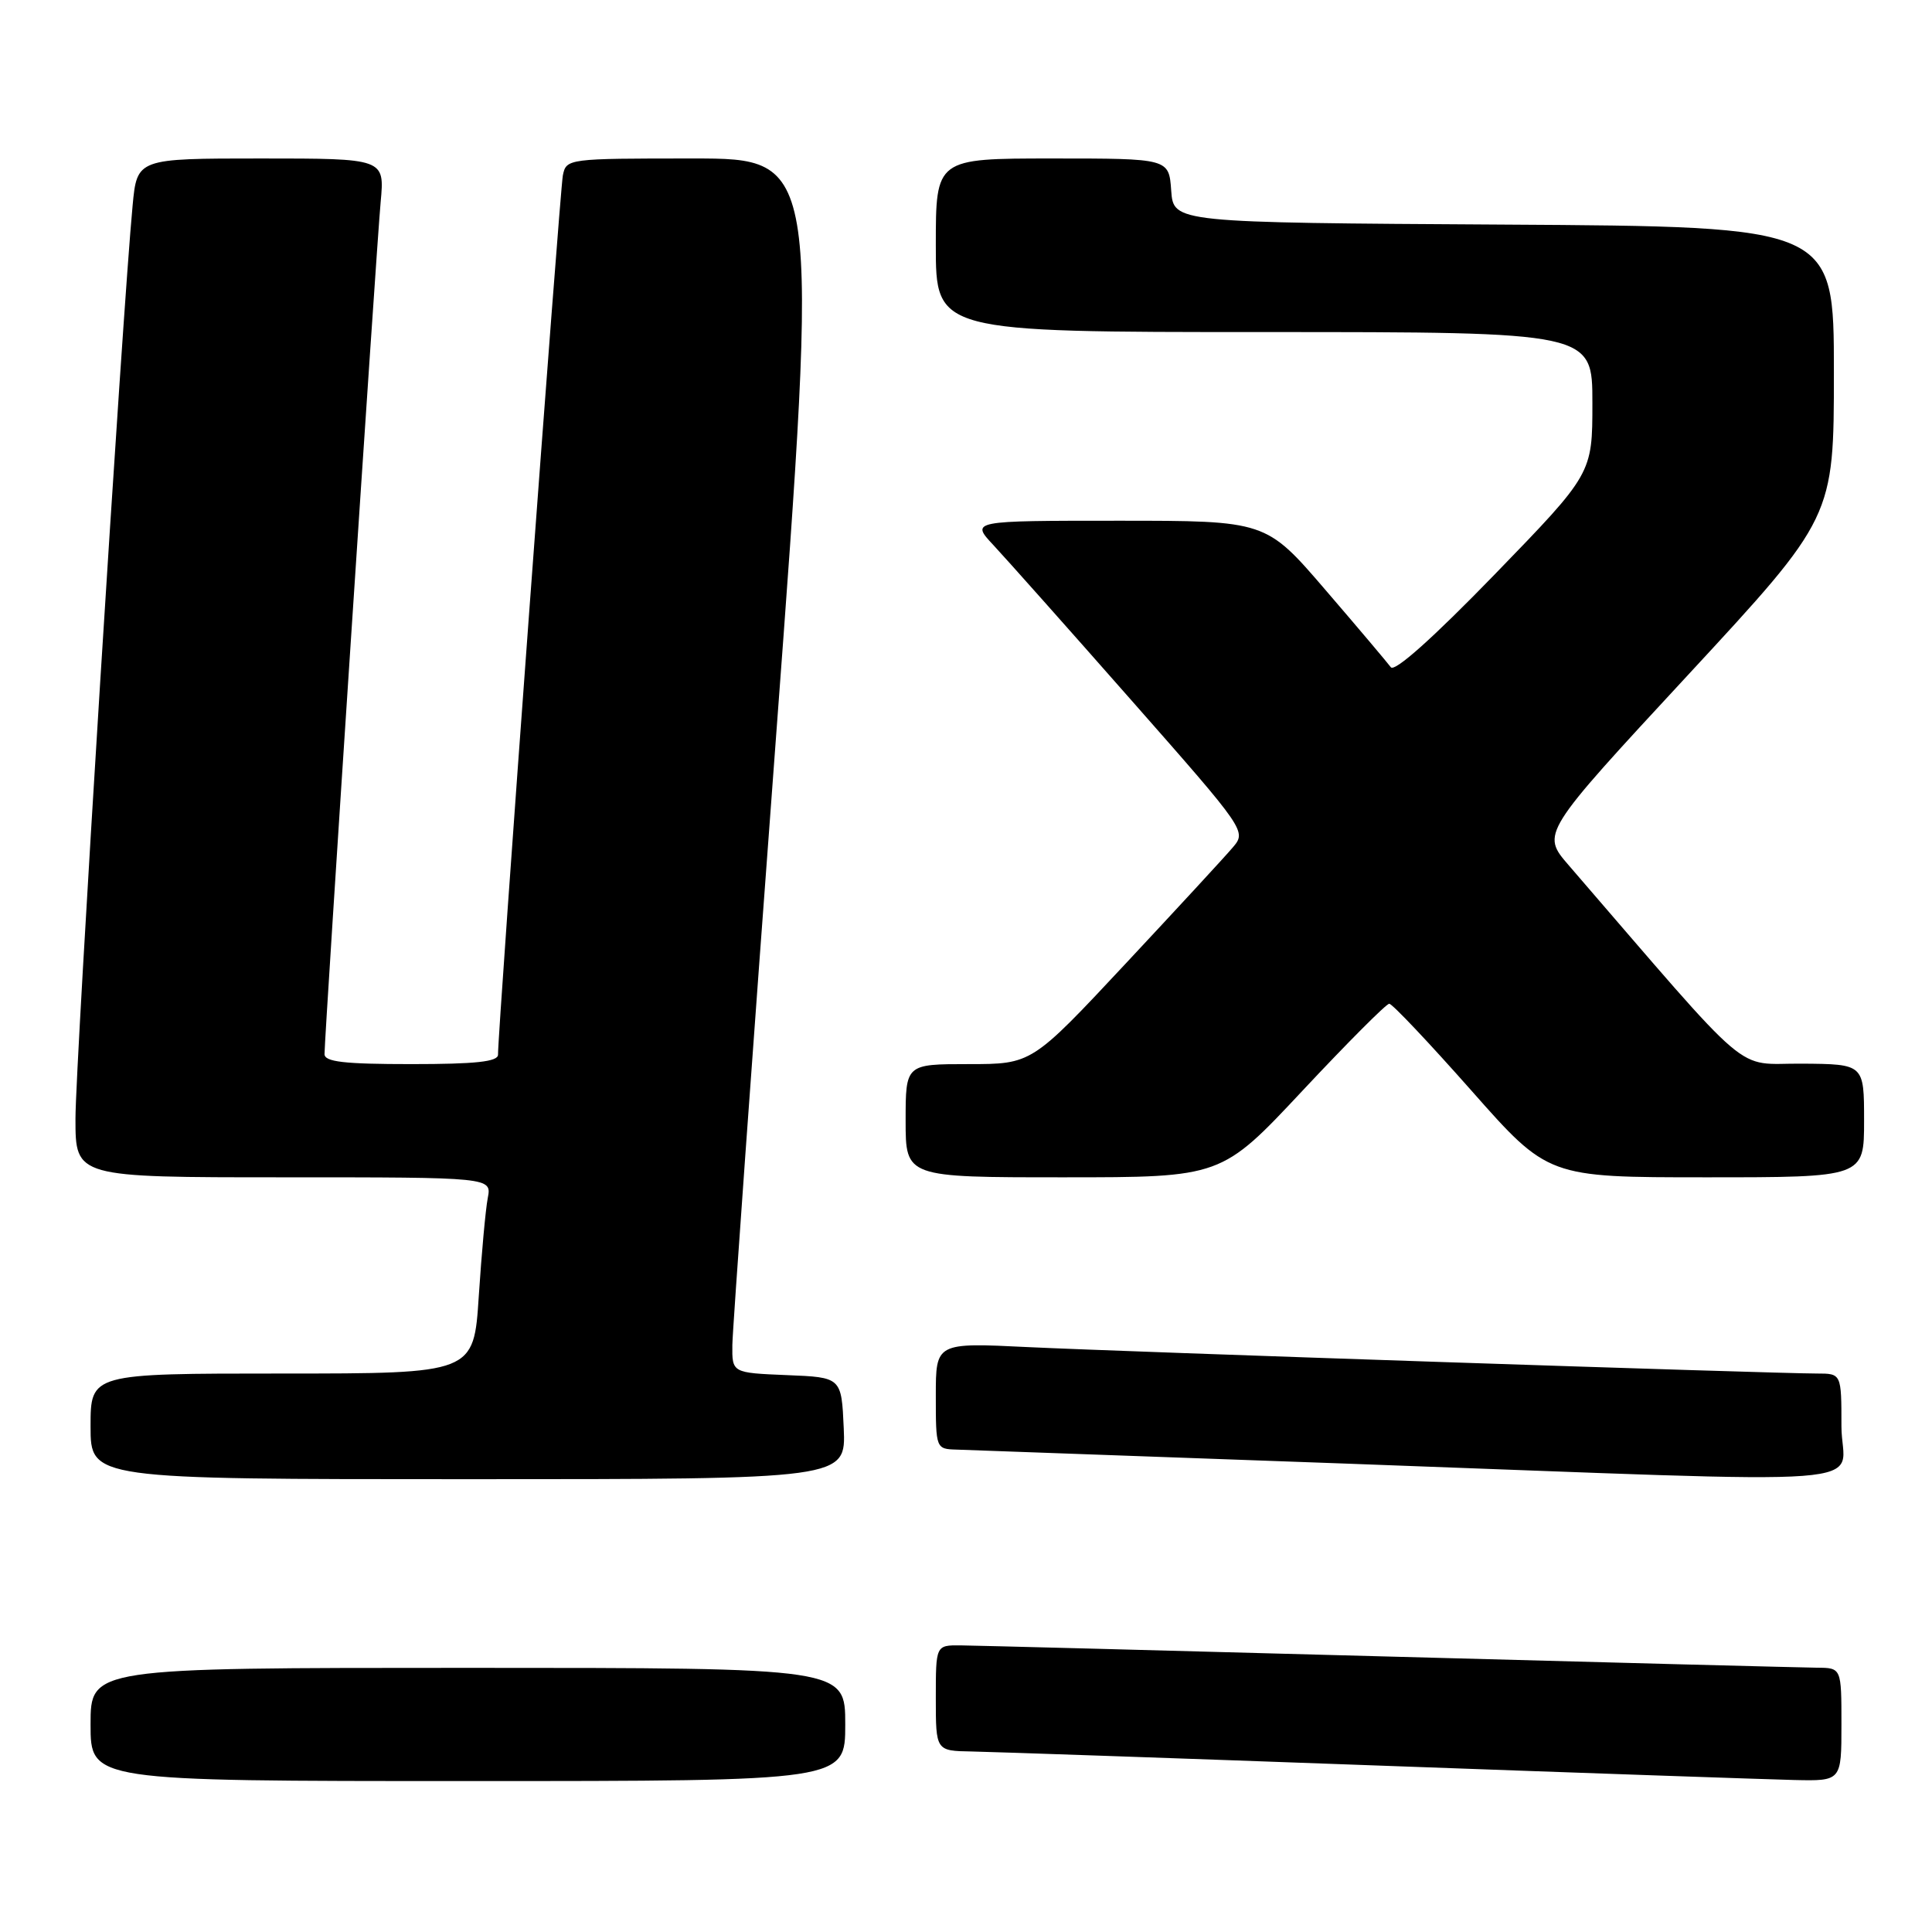 <?xml version="1.0" encoding="UTF-8" standalone="no"?>
<!DOCTYPE svg PUBLIC "-//W3C//DTD SVG 1.1//EN" "http://www.w3.org/Graphics/SVG/1.1/DTD/svg11.dtd" >
<svg xmlns="http://www.w3.org/2000/svg" xmlns:xlink="http://www.w3.org/1999/xlink" version="1.1" viewBox="0 0 256 256">
 <g >
 <path fill="currentColor"
d=" M 112.00 228.50 C 112.00 221.00 112.00 221.00 62.00 221.00 C 12.00 221.00 12.00 221.00 12.00 228.50 C 12.00 236.00 12.00 236.00 62.00 236.00 C 112.00 236.00 112.00 236.00 112.00 228.50 Z  M 244.00 228.50 C 244.00 221.00 244.00 221.00 240.75 220.98 C 238.96 220.96 213.43 220.30 184.00 219.50 C 154.57 218.70 129.04 218.04 127.25 218.02 C 124.00 218.00 124.00 218.00 124.00 225.00 C 124.00 232.00 124.00 232.00 128.75 232.08 C 131.36 232.13 155.55 232.96 182.50 233.94 C 209.45 234.92 234.31 235.78 237.75 235.86 C 244.00 236.00 244.00 236.00 244.00 228.50 Z  M 111.80 189.25 C 111.50 182.50 111.50 182.50 104.25 182.21 C 97.00 181.91 97.00 181.91 97.04 178.21 C 97.07 176.17 99.67 139.96 102.82 97.75 C 108.55 21.00 108.55 21.00 91.79 21.00 C 75.22 21.00 75.03 21.02 74.58 23.25 C 74.18 25.27 65.95 136.71 65.99 139.75 C 66.00 140.68 63.04 141.00 54.50 141.00 C 45.58 141.00 43.00 140.70 43.00 139.67 C 43.00 137.26 49.89 32.65 50.44 26.75 C 50.97 21.00 50.97 21.00 34.56 21.00 C 18.16 21.00 18.16 21.00 17.57 27.25 C 16.23 41.31 9.99 141.07 10.00 148.25 C 10.00 156.00 10.00 156.00 37.58 156.00 C 65.16 156.00 65.16 156.00 64.63 158.75 C 64.34 160.26 63.81 166.11 63.44 171.75 C 62.78 182.00 62.78 182.00 37.39 182.00 C 12.00 182.00 12.00 182.00 12.00 189.00 C 12.00 196.00 12.00 196.00 62.05 196.00 C 112.09 196.00 112.09 196.00 111.80 189.25 Z  M 244.00 189.00 C 244.00 182.00 244.00 182.00 240.75 182.00 C 235.04 182.00 148.98 179.11 136.25 178.50 C 124.00 177.90 124.00 177.90 124.00 184.95 C 124.00 191.95 124.02 192.00 126.75 192.08 C 128.26 192.13 151.55 192.97 178.50 193.94 C 252.11 196.62 244.00 197.23 244.00 189.00 Z  M 172.61 144.50 C 178.53 138.18 183.69 133.00 184.08 133.00 C 184.48 133.00 189.37 138.18 194.96 144.50 C 205.12 156.00 205.12 156.00 226.06 156.00 C 247.00 156.00 247.00 156.00 247.00 148.50 C 247.00 141.00 247.00 141.00 238.75 140.94 C 229.66 140.87 232.78 143.52 207.86 114.65 C 204.22 110.44 204.22 110.44 223.61 89.50 C 243.00 68.56 243.00 68.56 243.00 49.29 C 243.00 30.02 243.00 30.02 199.25 29.76 C 155.50 29.50 155.50 29.50 155.19 25.25 C 154.89 21.00 154.89 21.00 139.44 21.00 C 124.00 21.00 124.00 21.00 124.00 32.50 C 124.00 44.00 124.00 44.00 167.50 44.00 C 211.00 44.00 211.00 44.00 211.00 53.38 C 211.00 62.76 211.00 62.76 198.04 76.13 C 189.90 84.52 184.78 89.10 184.29 88.41 C 183.85 87.82 179.96 83.20 175.62 78.16 C 167.75 69.00 167.75 69.00 148.18 69.00 C 128.61 69.00 128.61 69.00 131.65 72.25 C 133.32 74.04 141.55 83.29 149.94 92.82 C 165.13 110.07 165.18 110.14 163.34 112.30 C 162.33 113.50 155.92 120.44 149.10 127.74 C 136.71 141.00 136.71 141.00 128.35 141.00 C 120.00 141.00 120.00 141.00 120.00 148.50 C 120.00 156.00 120.00 156.00 140.92 156.00 C 161.85 156.00 161.85 156.00 172.61 144.50 Z "/>
</g>
</svg>